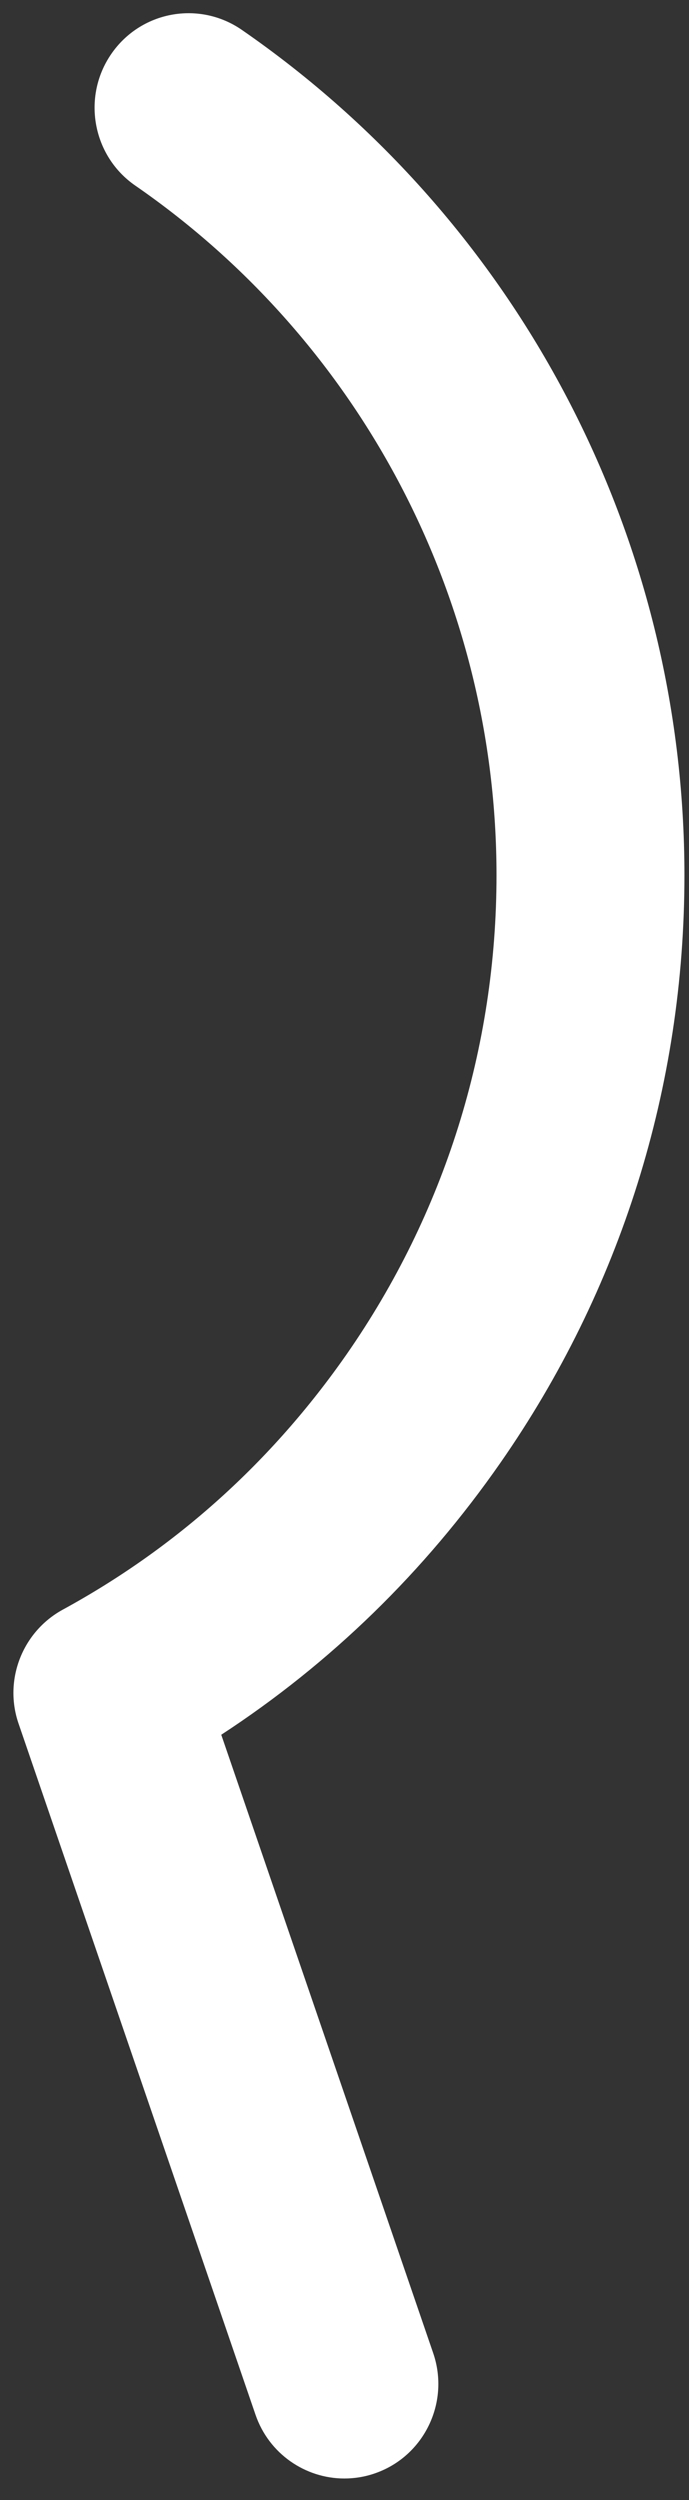 ﻿<?xml version="1.0" encoding="utf-8"?>
<svg version="1.1" xmlns:xlink="http://www.w3.org/1999/xlink" width="8px" height="29px" xmlns="http://www.w3.org/2000/svg">
  <rect width="100%" height="100%" fill="#333333" stroke="none"/>
  <defs>
    <pattern id="BGPattern" patternUnits="userSpaceOnUse" alignment="0 0" imageRepeat="None" />
    <mask fill="white" id="Clip6684">
      <path d="M 4.354 28.689  C 4.237 28.73  4.116 28.749  3.998 28.749  C 3.547 28.749  3.123 28.464  2.967 28.01  L 0.216 19.994  C 0.041 19.488  0.259 18.93  0.725 18.673  C 2.047 17.953  3.155 16.955  4.024 15.71  C 5.162 14.076  5.765 12.153  5.765 10.152  C 5.765 6.956  4.197 3.966  1.571 2.153  C 1.075 1.811  0.949 1.127  1.29 0.629  C 1.631 0.13  2.309 0.003  2.807 0.346  C 6.025 2.569  7.947 6.233  7.947 10.152  C 7.947 12.606  7.208 14.962  5.81 16.968  C 4.927 18.235  3.839 19.293  2.569 20.122  L 5.03 27.295  C 5.226 27.868  4.923 28.492  4.354 28.689  Z " fill-rule="evenodd" />
    </mask>
  </defs>
  <g transform="matrix(1 0 0 1 1198 -1440 )">
    <path d="M 4.354 28.689  C 4.237 28.73  4.116 28.749  3.998 28.749  C 3.547 28.749  3.123 28.464  2.967 28.01  L 0.216 19.994  C 0.041 19.488  0.259 18.93  0.725 18.673  C 2.047 17.953  3.155 16.955  4.024 15.71  C 5.162 14.076  5.765 12.153  5.765 10.152  C 5.765 6.956  4.197 3.966  1.571 2.153  C 1.075 1.811  0.949 1.127  1.29 0.629  C 1.631 0.13  2.309 0.003  2.807 0.346  C 6.025 2.569  7.947 6.233  7.947 10.152  C 7.947 12.606  7.208 14.962  5.81 16.968  C 4.927 18.235  3.839 19.293  2.569 20.122  L 5.03 27.295  C 5.226 27.868  4.923 28.492  4.354 28.689  Z " fill-rule="nonzero" fill="rgba(255, 255, 255, 1)" stroke="none" transform="matrix(1 0 0 1 -1198 1440 )" class="fill" />
    <path d="M 4.354 28.689  C 4.237 28.73  4.116 28.749  3.998 28.749  C 3.547 28.749  3.123 28.464  2.967 28.01  L 0.216 19.994  C 0.041 19.488  0.259 18.93  0.725 18.673  C 2.047 17.953  3.155 16.955  4.024 15.71  C 5.162 14.076  5.765 12.153  5.765 10.152  C 5.765 6.956  4.197 3.966  1.571 2.153  C 1.075 1.811  0.949 1.127  1.29 0.629  C 1.631 0.13  2.309 0.003  2.807 0.346  C 6.025 2.569  7.947 6.233  7.947 10.152  C 7.947 12.606  7.208 14.962  5.81 16.968  C 4.927 18.235  3.839 19.293  2.569 20.122  L 5.03 27.295  C 5.226 27.868  4.923 28.492  4.354 28.689  Z " stroke-width="0" stroke-dasharray="0" stroke="rgba(255, 255, 255, 0)" fill="none" transform="matrix(1 0 0 1 -1198 1440 )" class="stroke" mask="url(#Clip6684)" />
  </g>
</svg>
